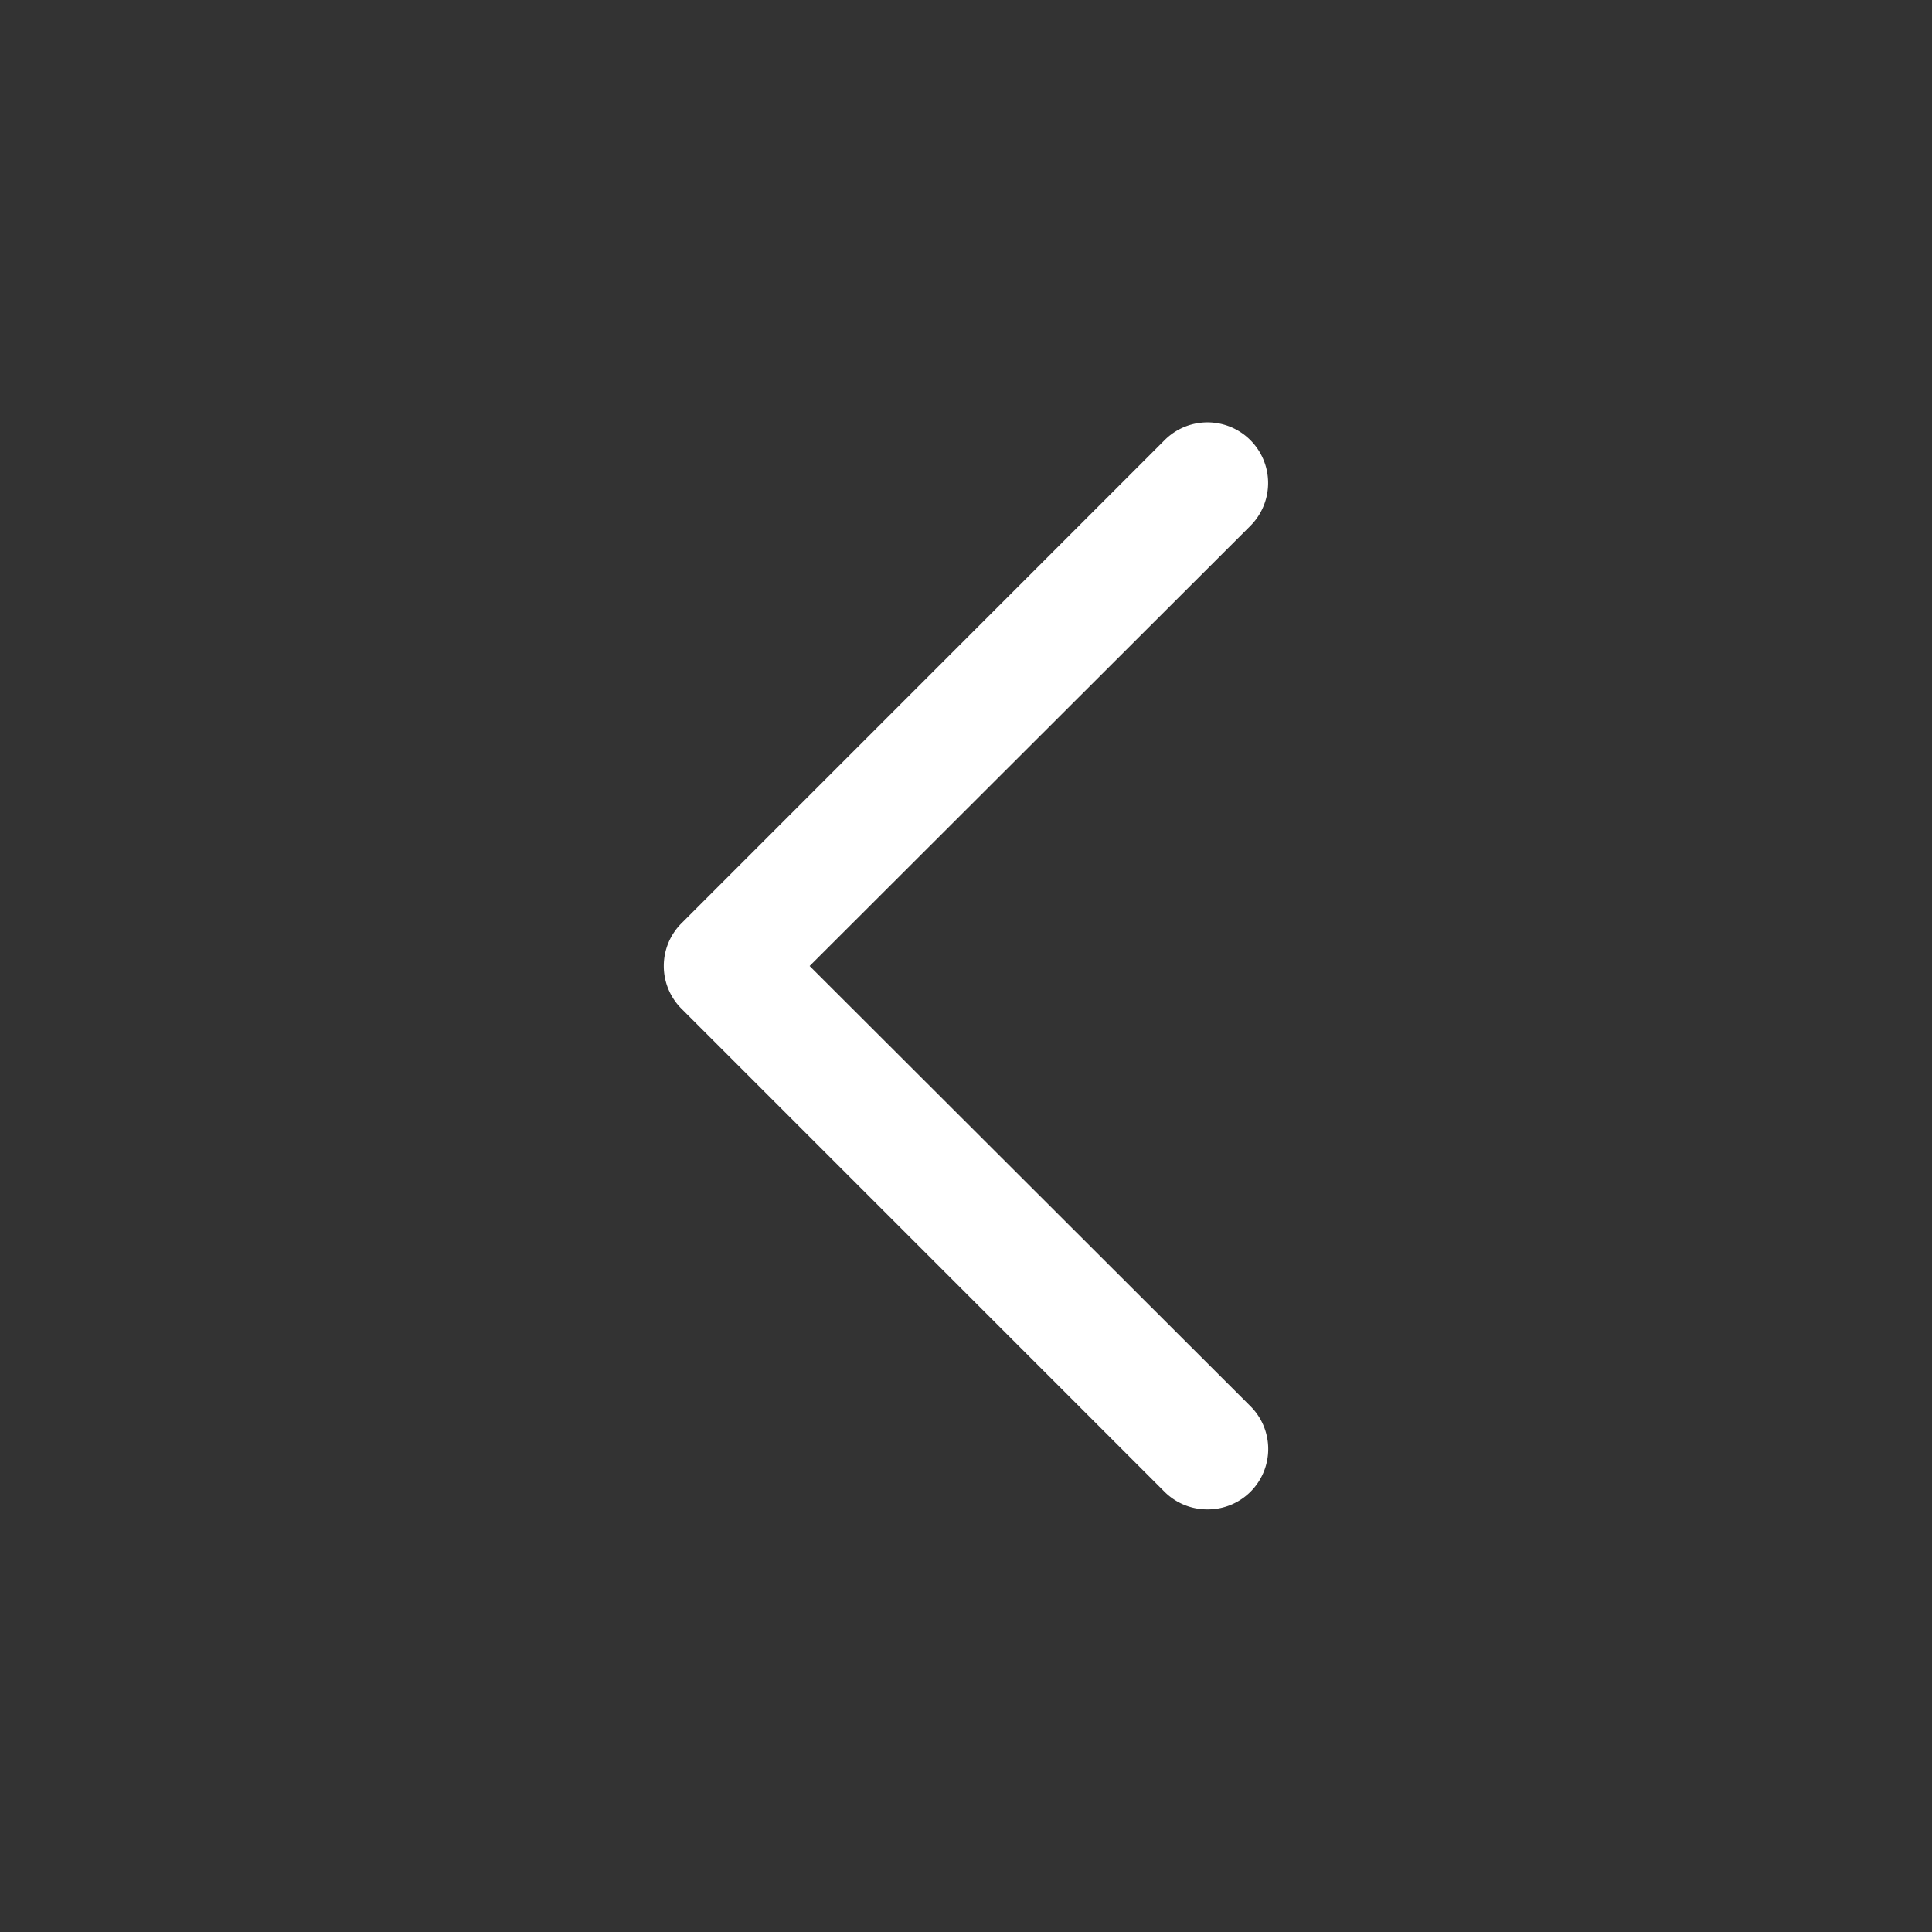 <?xml version="1.0" ?><svg viewBox="0 0 32 32" xmlns="http://www.w3.org/2000/svg" style="fill:#ffffff"><rect x="0" y="0" width="32" height="32" fill="#333333" stroke="none"/><defs><style>.cls-1{fill:none;}</style></defs><title/><g id="Layer_2"><path d="M20,25a1,1,0,0,1-.71-.29l-8-8a1,1,0,0,1,0-1.42l8-8a1,1,0,1,1,1.42,1.42L13.41,16l7.3,7.29a1,1,0,0,1,0,1.42A1,1,0,0,1,20,25Z"/></g><g id="frame"><rect class="cls-1" height="32" width="32"/></g></svg>